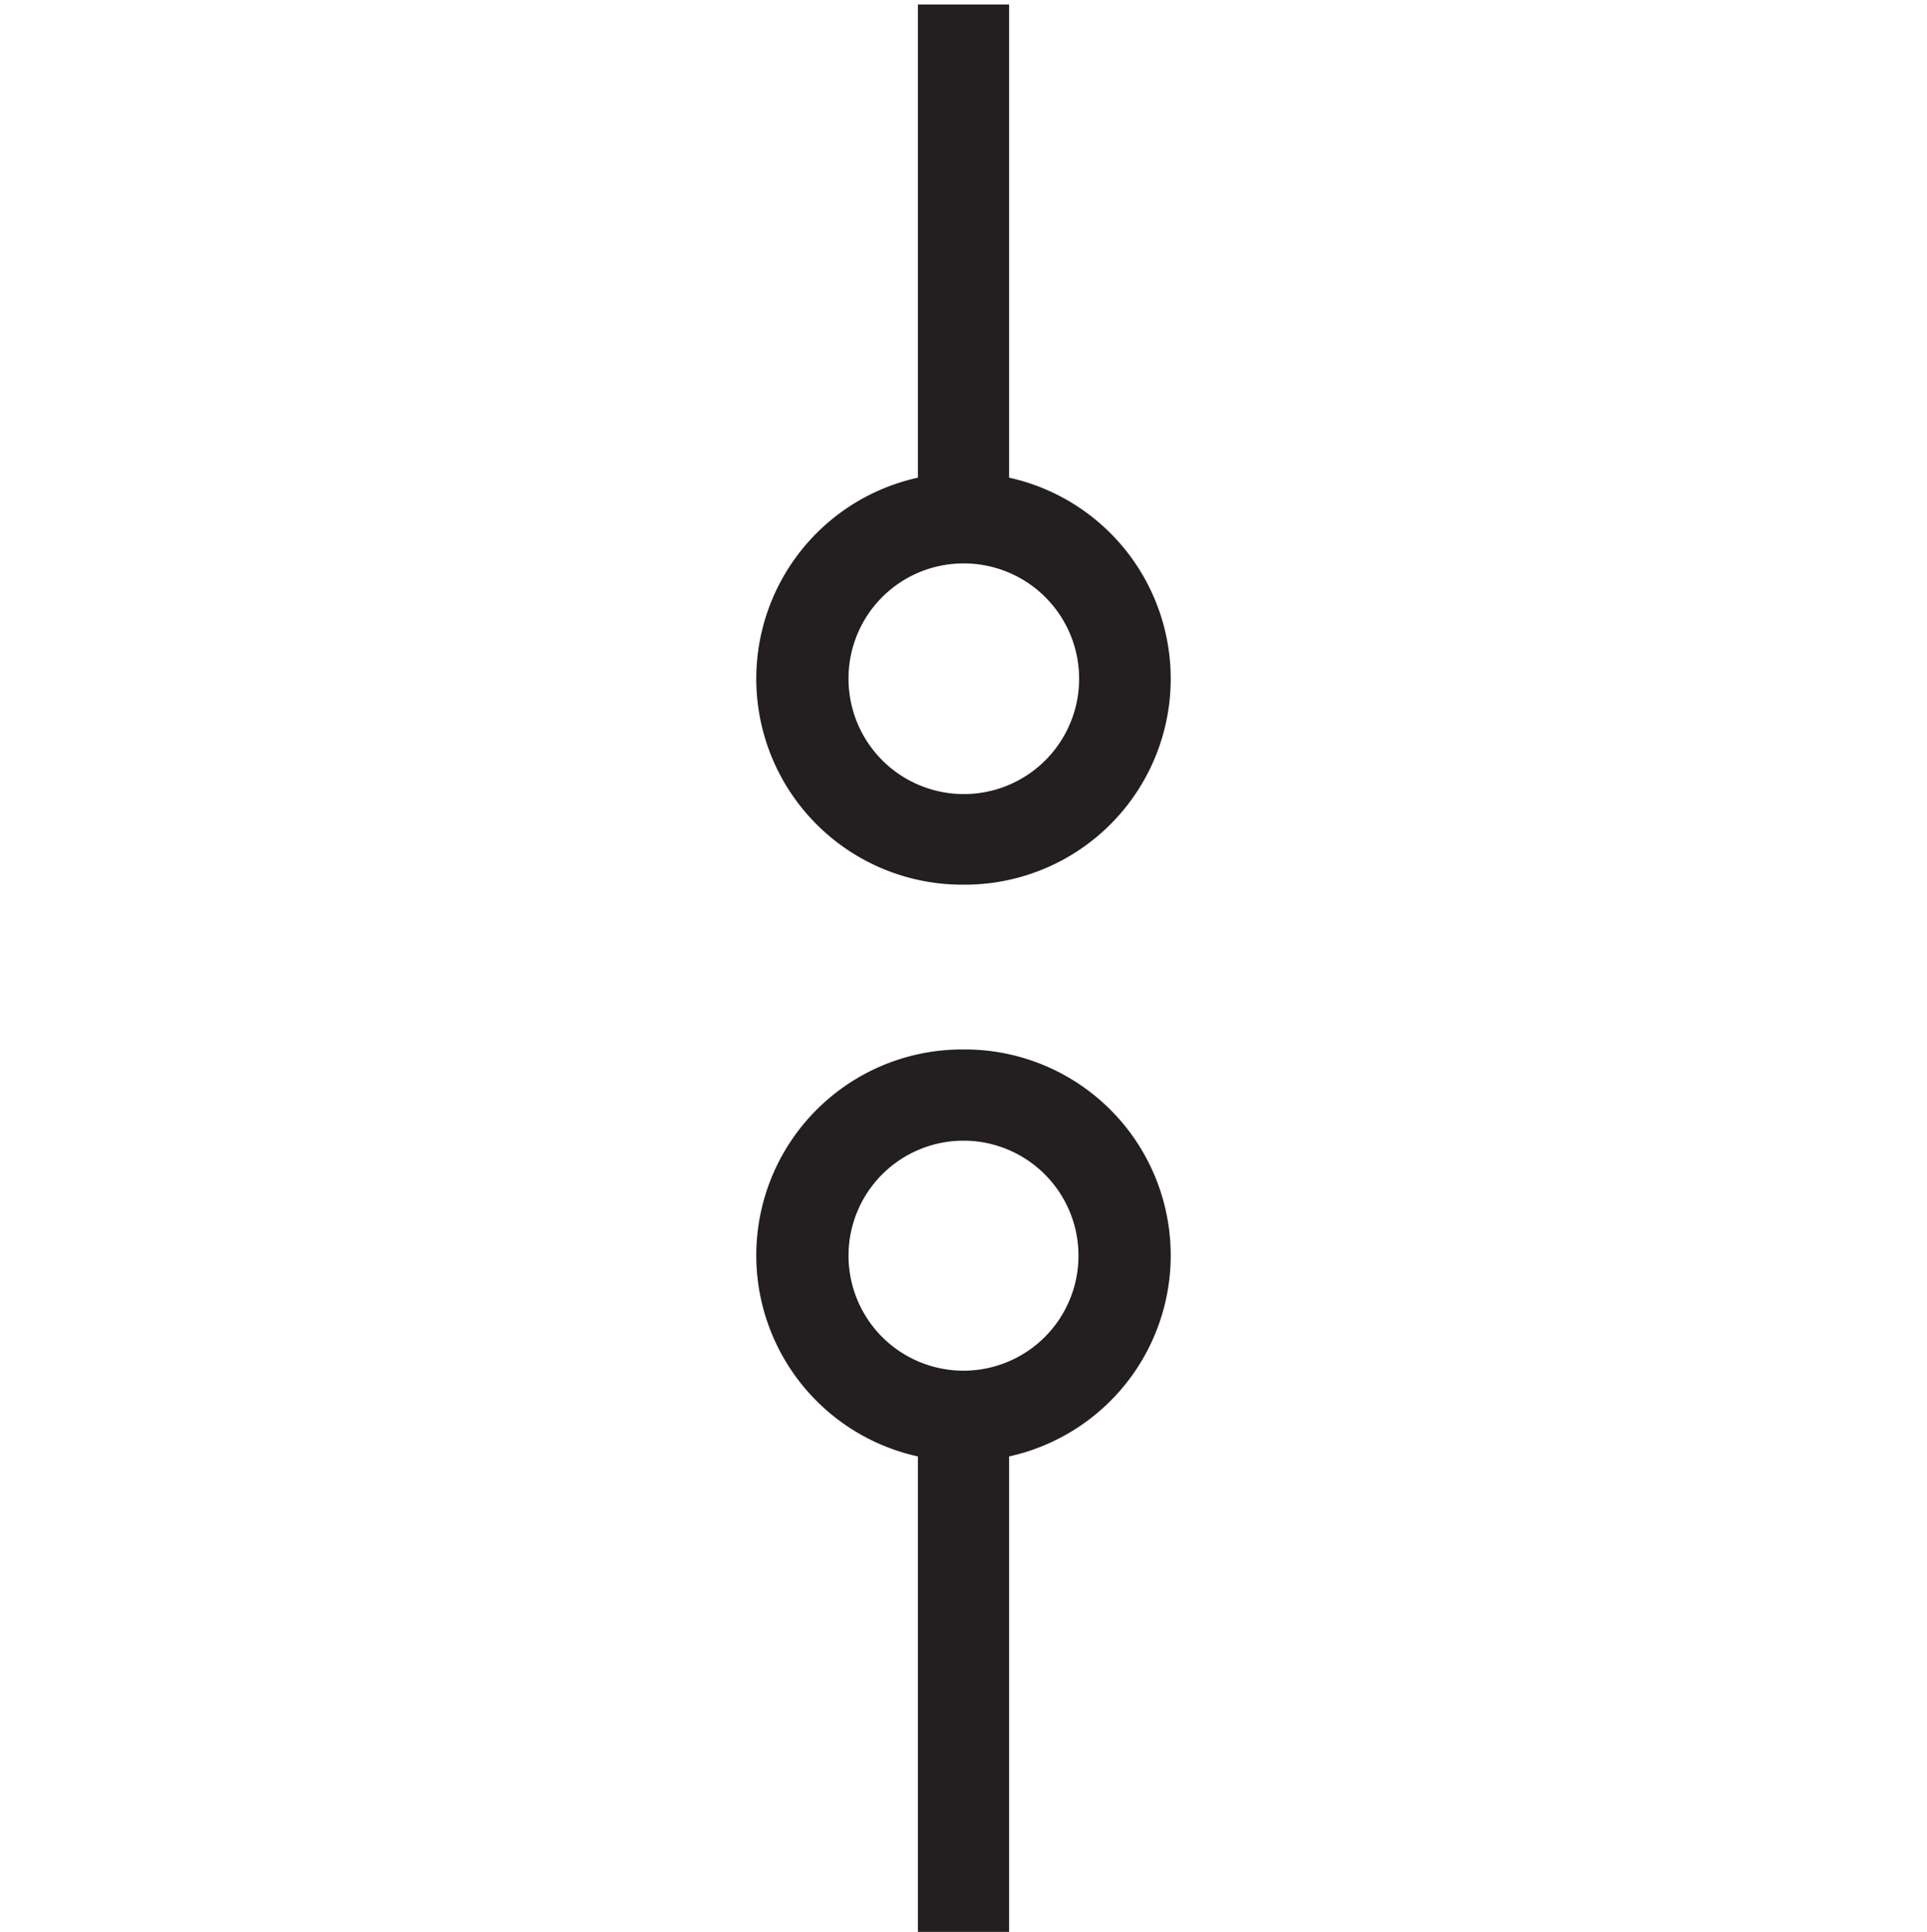 <svg xmlns="http://www.w3.org/2000/svg" viewBox="0 0 60 60.14"><defs><style>.cls-1{fill:#231f20;}.cls-2{fill:none;}</style></defs><title>לחפש</title><g id="Layer_2" data-name="Layer 2"><g id="for_SVG" data-name="for SVG"><path class="cls-1" d="M30,32.67a6.41,6.41,0,0,0-1.42,12.67v14.8h2.84V45.34A6.41,6.41,0,0,0,30,32.67Zm0,10a3.58,3.58,0,1,1,3.58-3.58A3.58,3.58,0,0,1,30,42.67Zm0-15.13a6.41,6.41,0,0,0,1.42-12.67V.14H28.58V14.87A6.41,6.41,0,0,0,30,27.54Zm0-10a3.59,3.59,0,1,1-3.58,3.58A3.58,3.58,0,0,1,30,17.54Z"/><rect class="cls-2" width="60" height="60"/></g></g></svg>
